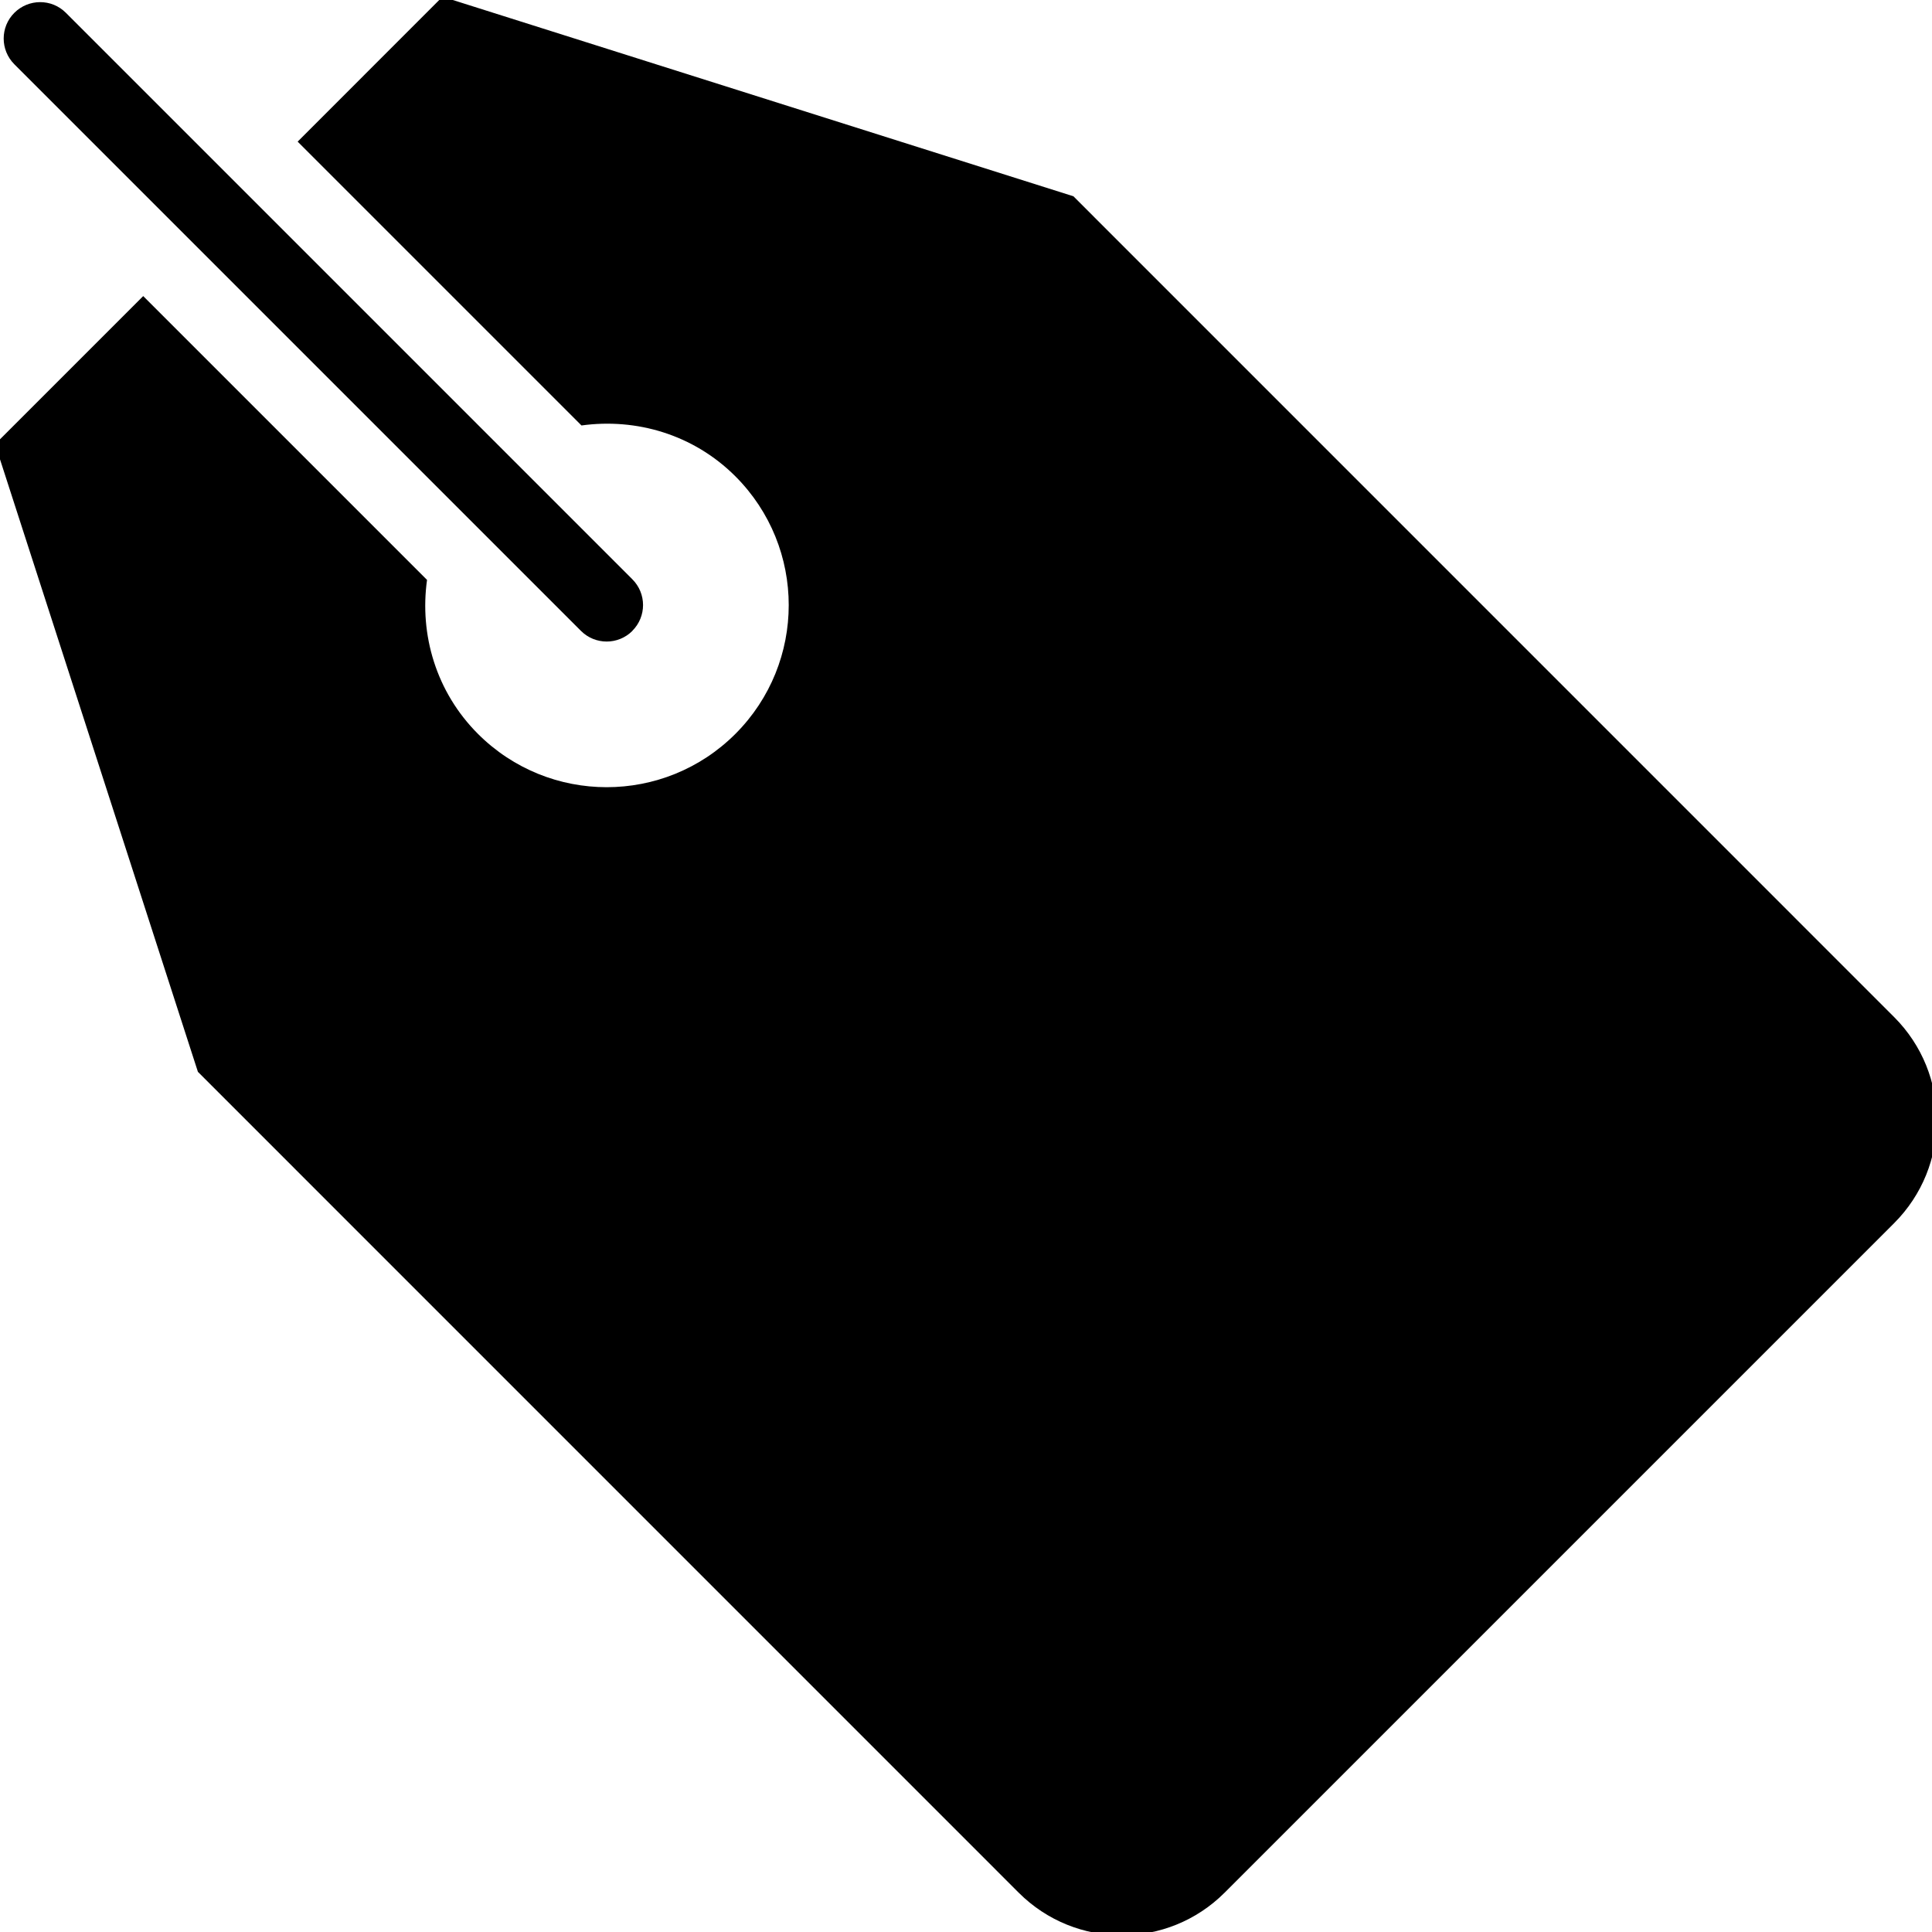<!-- Generated by IcoMoon.io -->
<svg version="1.1" xmlns="http://www.w3.org/2000/svg" width="32" height="32" viewBox="0 0 32 32">
<title>tag2</title>
<path d="M31.373 20.259l-11.089 11.089c-0.942 0.942-2.47 0.942-3.412 0l-13.594-13.595-3.359-10.396 2.453-2.453 4.701 4.701c-0.126 0.905 0.148 1.854 0.843 2.55 1.178 1.178 3.087 1.178 4.265 0 1.177-1.178 1.177-3.087 0-4.265-0.696-0.696-1.645-0.968-2.55-0.843l-4.701-4.701 2.399-2.4 10.45 3.305 13.594 13.595c0.942 0.943 0.942 2.47 0 3.413zM10.475 10.449c-0.236 0.236-0.617 0.236-0.853 0l-9.384-9.384c-0.236-0.236-0.236-0.618 0-0.853s0.618-0.236 0.853 0l9.382 9.382c0.237 0.236 0.237 0.618 0.001 0.854z"></path>
</svg>
